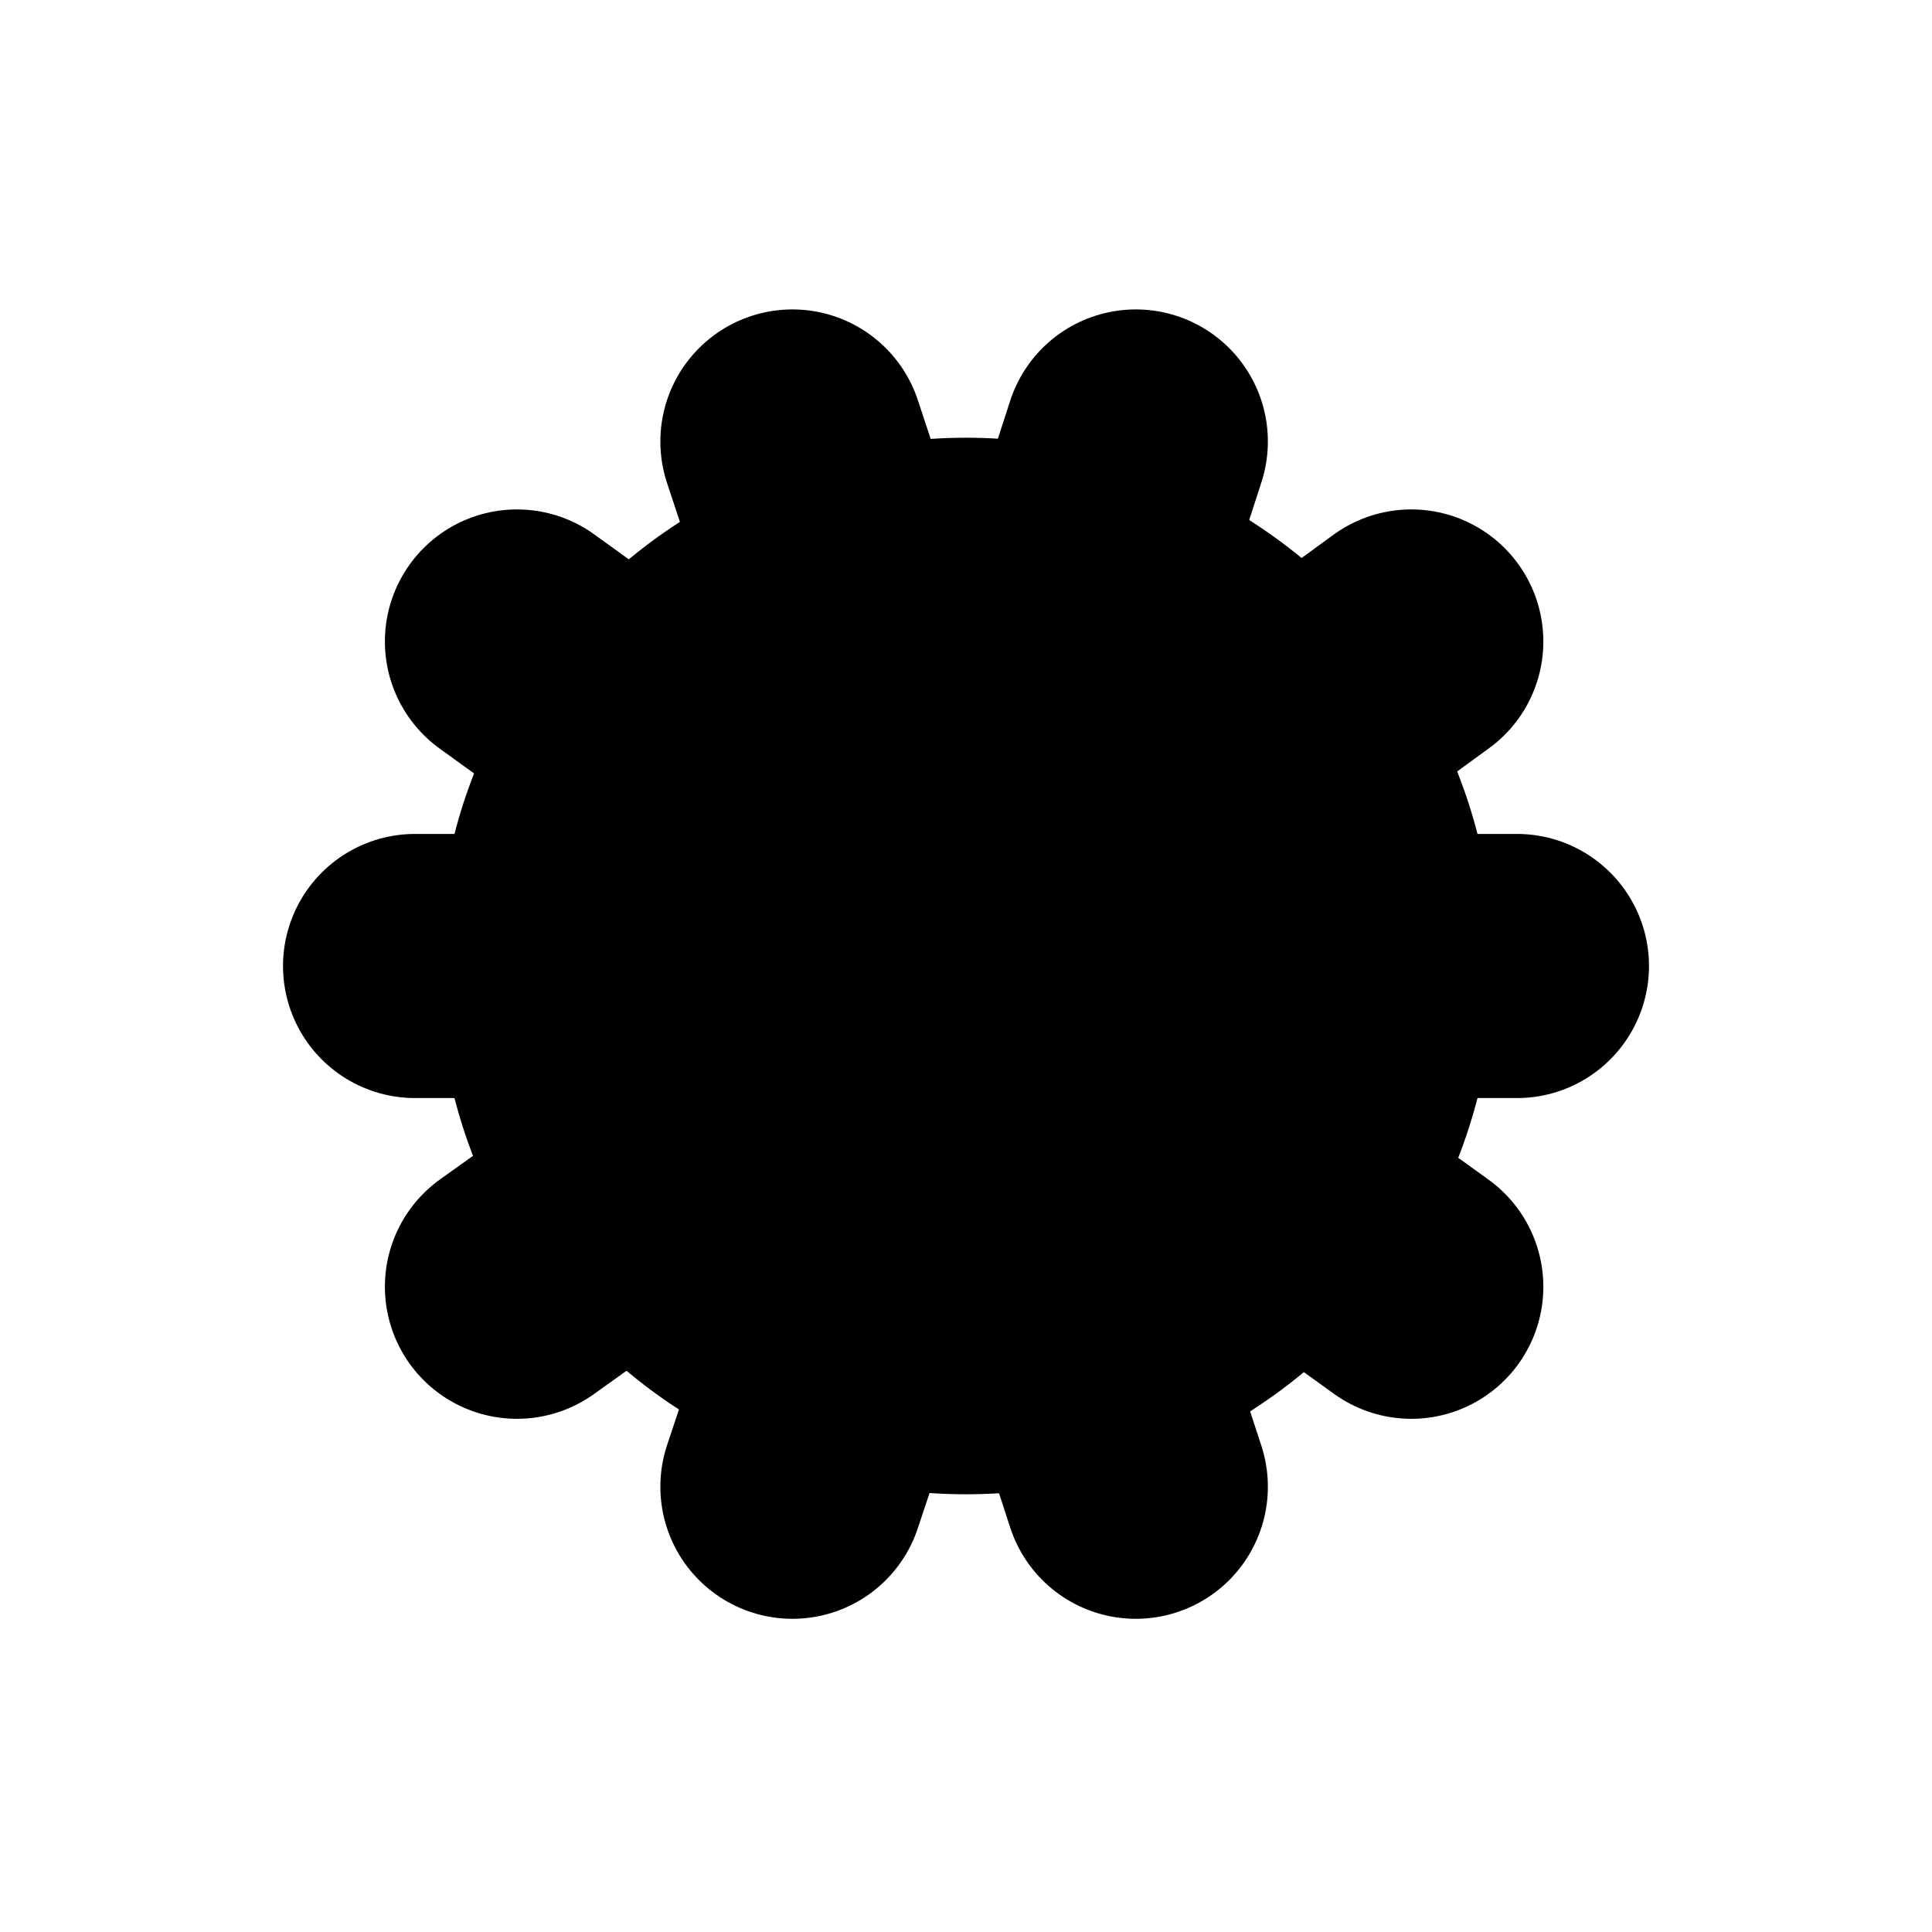 <svg width="512" height="512" xmlns="http://www.w3.org/2000/svg">

  <circle r="140" cx="256" cy="256" fill="black"/>

  <g stroke="black" stroke-width="70" stroke-linecap="round" fill="none">
    <line x1="110" y1="256" x2="256" y2="256"/>
    <line x1="137" y1="170" x2="256" y2="256"/>
    <line x1="210" y1="117" x2="256" y2="256"/>
    <line x1="301" y1="117" x2="256" y2="256"/>
    <line x1="374" y1="170" x2="256" y2="256"/>
    <line x1="402" y1="256" x2="256" y2="256"/>
    <line x1="374" y1="341" x2="256" y2="256"/>
    <line x1="301" y1="394" x2="256" y2="256"/>
    <line x1="210" y1="394" x2="256" y2="256"/>
    <line x1="137" y1="341" x2="256" y2="256"/>
  </g>

</svg>